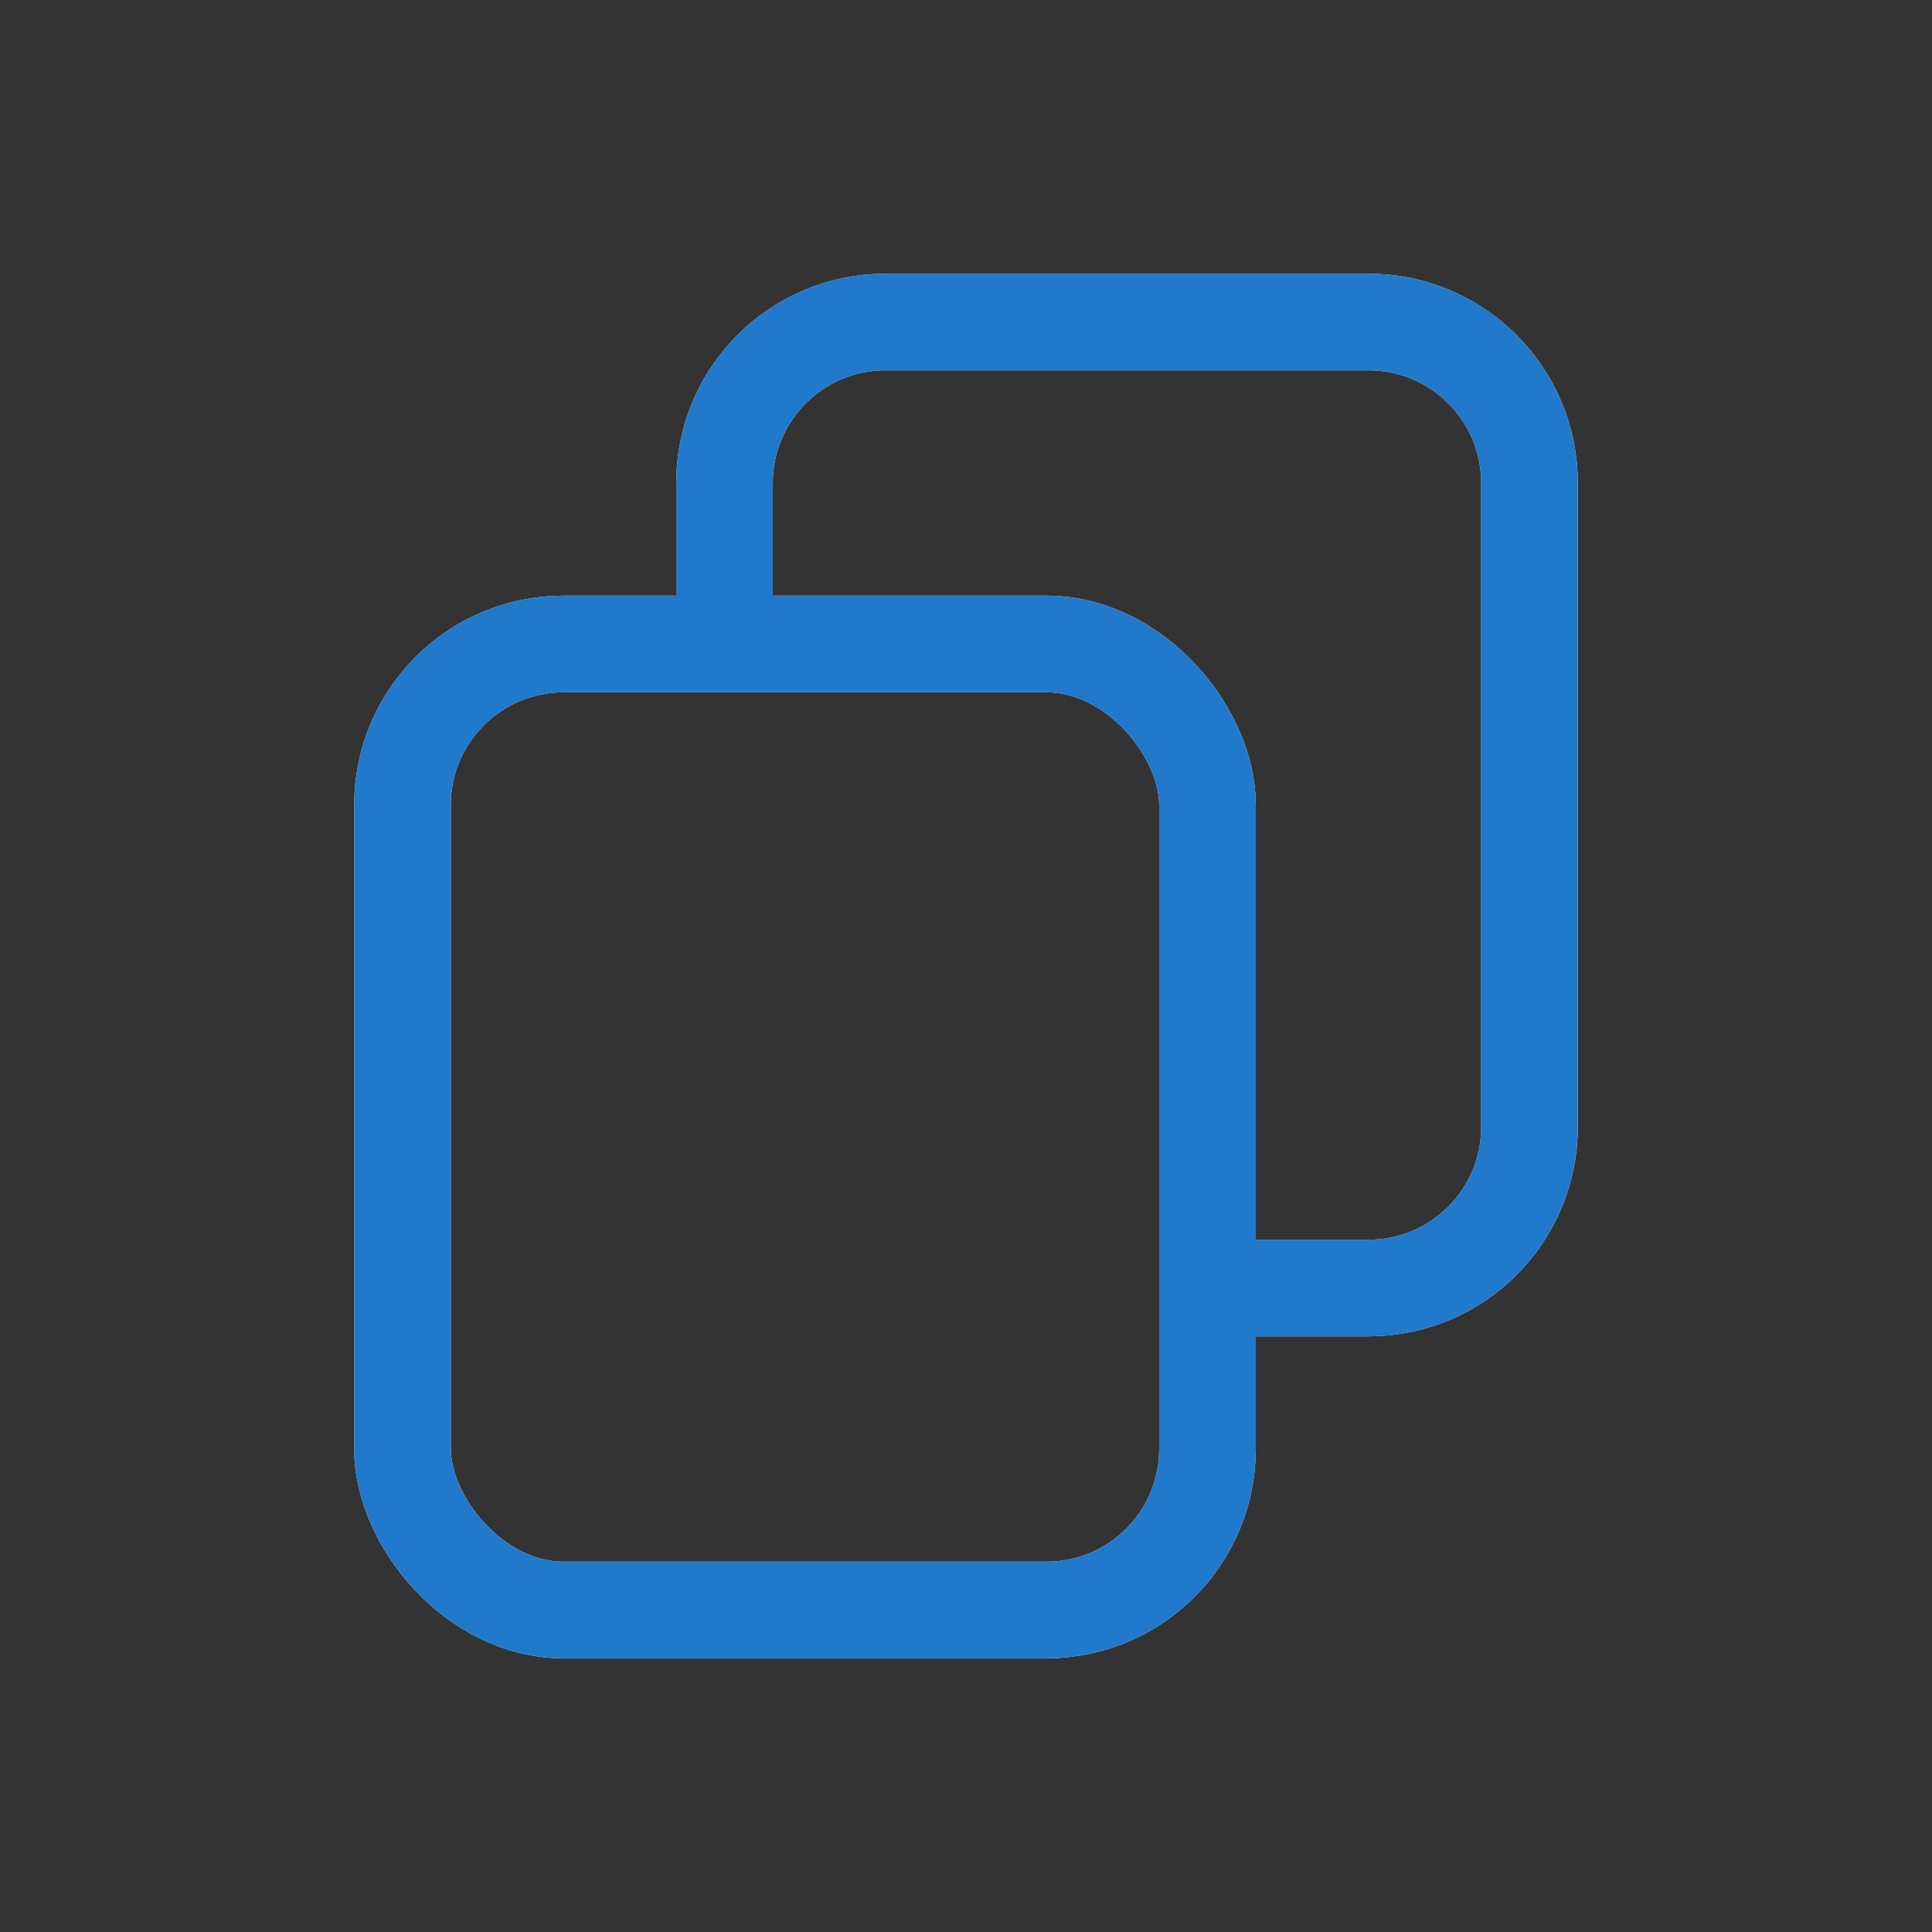 <?xml version="1.0" encoding="UTF-8" standalone="no"?>
<svg xmlns:inkscape="http://www.inkscape.org/namespaces/inkscape" xmlns:sodipodi="http://sodipodi.sourceforge.net/DTD/sodipodi-0.dtd" xmlns="http://www.w3.org/2000/svg" xmlns:svg="http://www.w3.org/2000/svg" width="24" height="24" viewBox="0 0 24 24" fill="none" version="1.1" id="svg2" sodipodi:docname="edit-copy.svg" inkscape:version="1.4 (e7c3feb100, 2024-10-09)">
  <rect x="0" y="0" width="24" height="24" fill="#333333" stroke="none"/>
  <defs id="defs1">
    <style id="current-color-scheme" type="text/css">
      .ColorScheme-Text { color:#e6f0f5; }
      .ColorScheme-Text { color:#2179cb; }
      .ColorScheme-Background { color:#e4e4e4; }
    </style>
  </defs>
  <sodipodi:namedview id="namedview2" pagecolor="#ffffff" bordercolor="#ffffff" borderopacity="0.25" inkscape:showpageshadow="2" inkscape:pageopacity="0.0" inkscape:pagecheckerboard="0" inkscape:deskcolor="#d1d1d1" inkscape:zoom="11.770382" inkscape:cx="-14.867827" inkscape:cy="18.05379" inkscape:window-width="1920" inkscape:window-height="1008" inkscape:window-x="0" inkscape:window-y="0" inkscape:window-maximized="1" inkscape:current-layer="g1"/>
  <g clip-path="url(#clip0_1126_159)" id="g1">
    <rect x="5" y="8" width="10" height="12" rx="2" stroke="#ffffff" stroke-width="1.2" stroke-linejoin="round" id="rect1"/>
    <path d="M 15.595,16 H 17 c 1.105,0 2,-0.895 2,-2 V 6 C 19,4.895 18.105,4 17,4 H 11 C 9.895,4 9,4.895 9,6 v 1.474" stroke="#ffffff" stroke-width="1.2" stroke-linecap="round" stroke-linejoin="round" id="path1" style="stroke-linecap:butt" sodipodi:nodetypes="cssssssc"/>
    <rect x="5" y="8" width="10" height="12" rx="2" style="stroke:currentColor;opacity:1" class="ColorScheme-Text" stroke-width="1.2" stroke-linejoin="round" id="rect1"/>
    <path d="M 15.595,16 H 17 c 1.105,0 2,-0.895 2,-2 V 6 C 19,4.895 18.105,4 17,4 H 11 C 9.895,4 9,4.895 9,6 v 1.474" style="stroke:currentColor;opacity:1;stroke-linecap:butt" class="ColorScheme-Text" stroke-width="1.2" stroke-linecap="round" stroke-linejoin="round" id="path1" sodipodi:nodetypes="cssssssc"/>
  </g>
  <defs id="defs2">
    <clipPath id="clip0_1126_159">
      <rect width="24" height="24" fill="white" id="rect2"/>
    </clipPath>
  </defs>
</svg>
